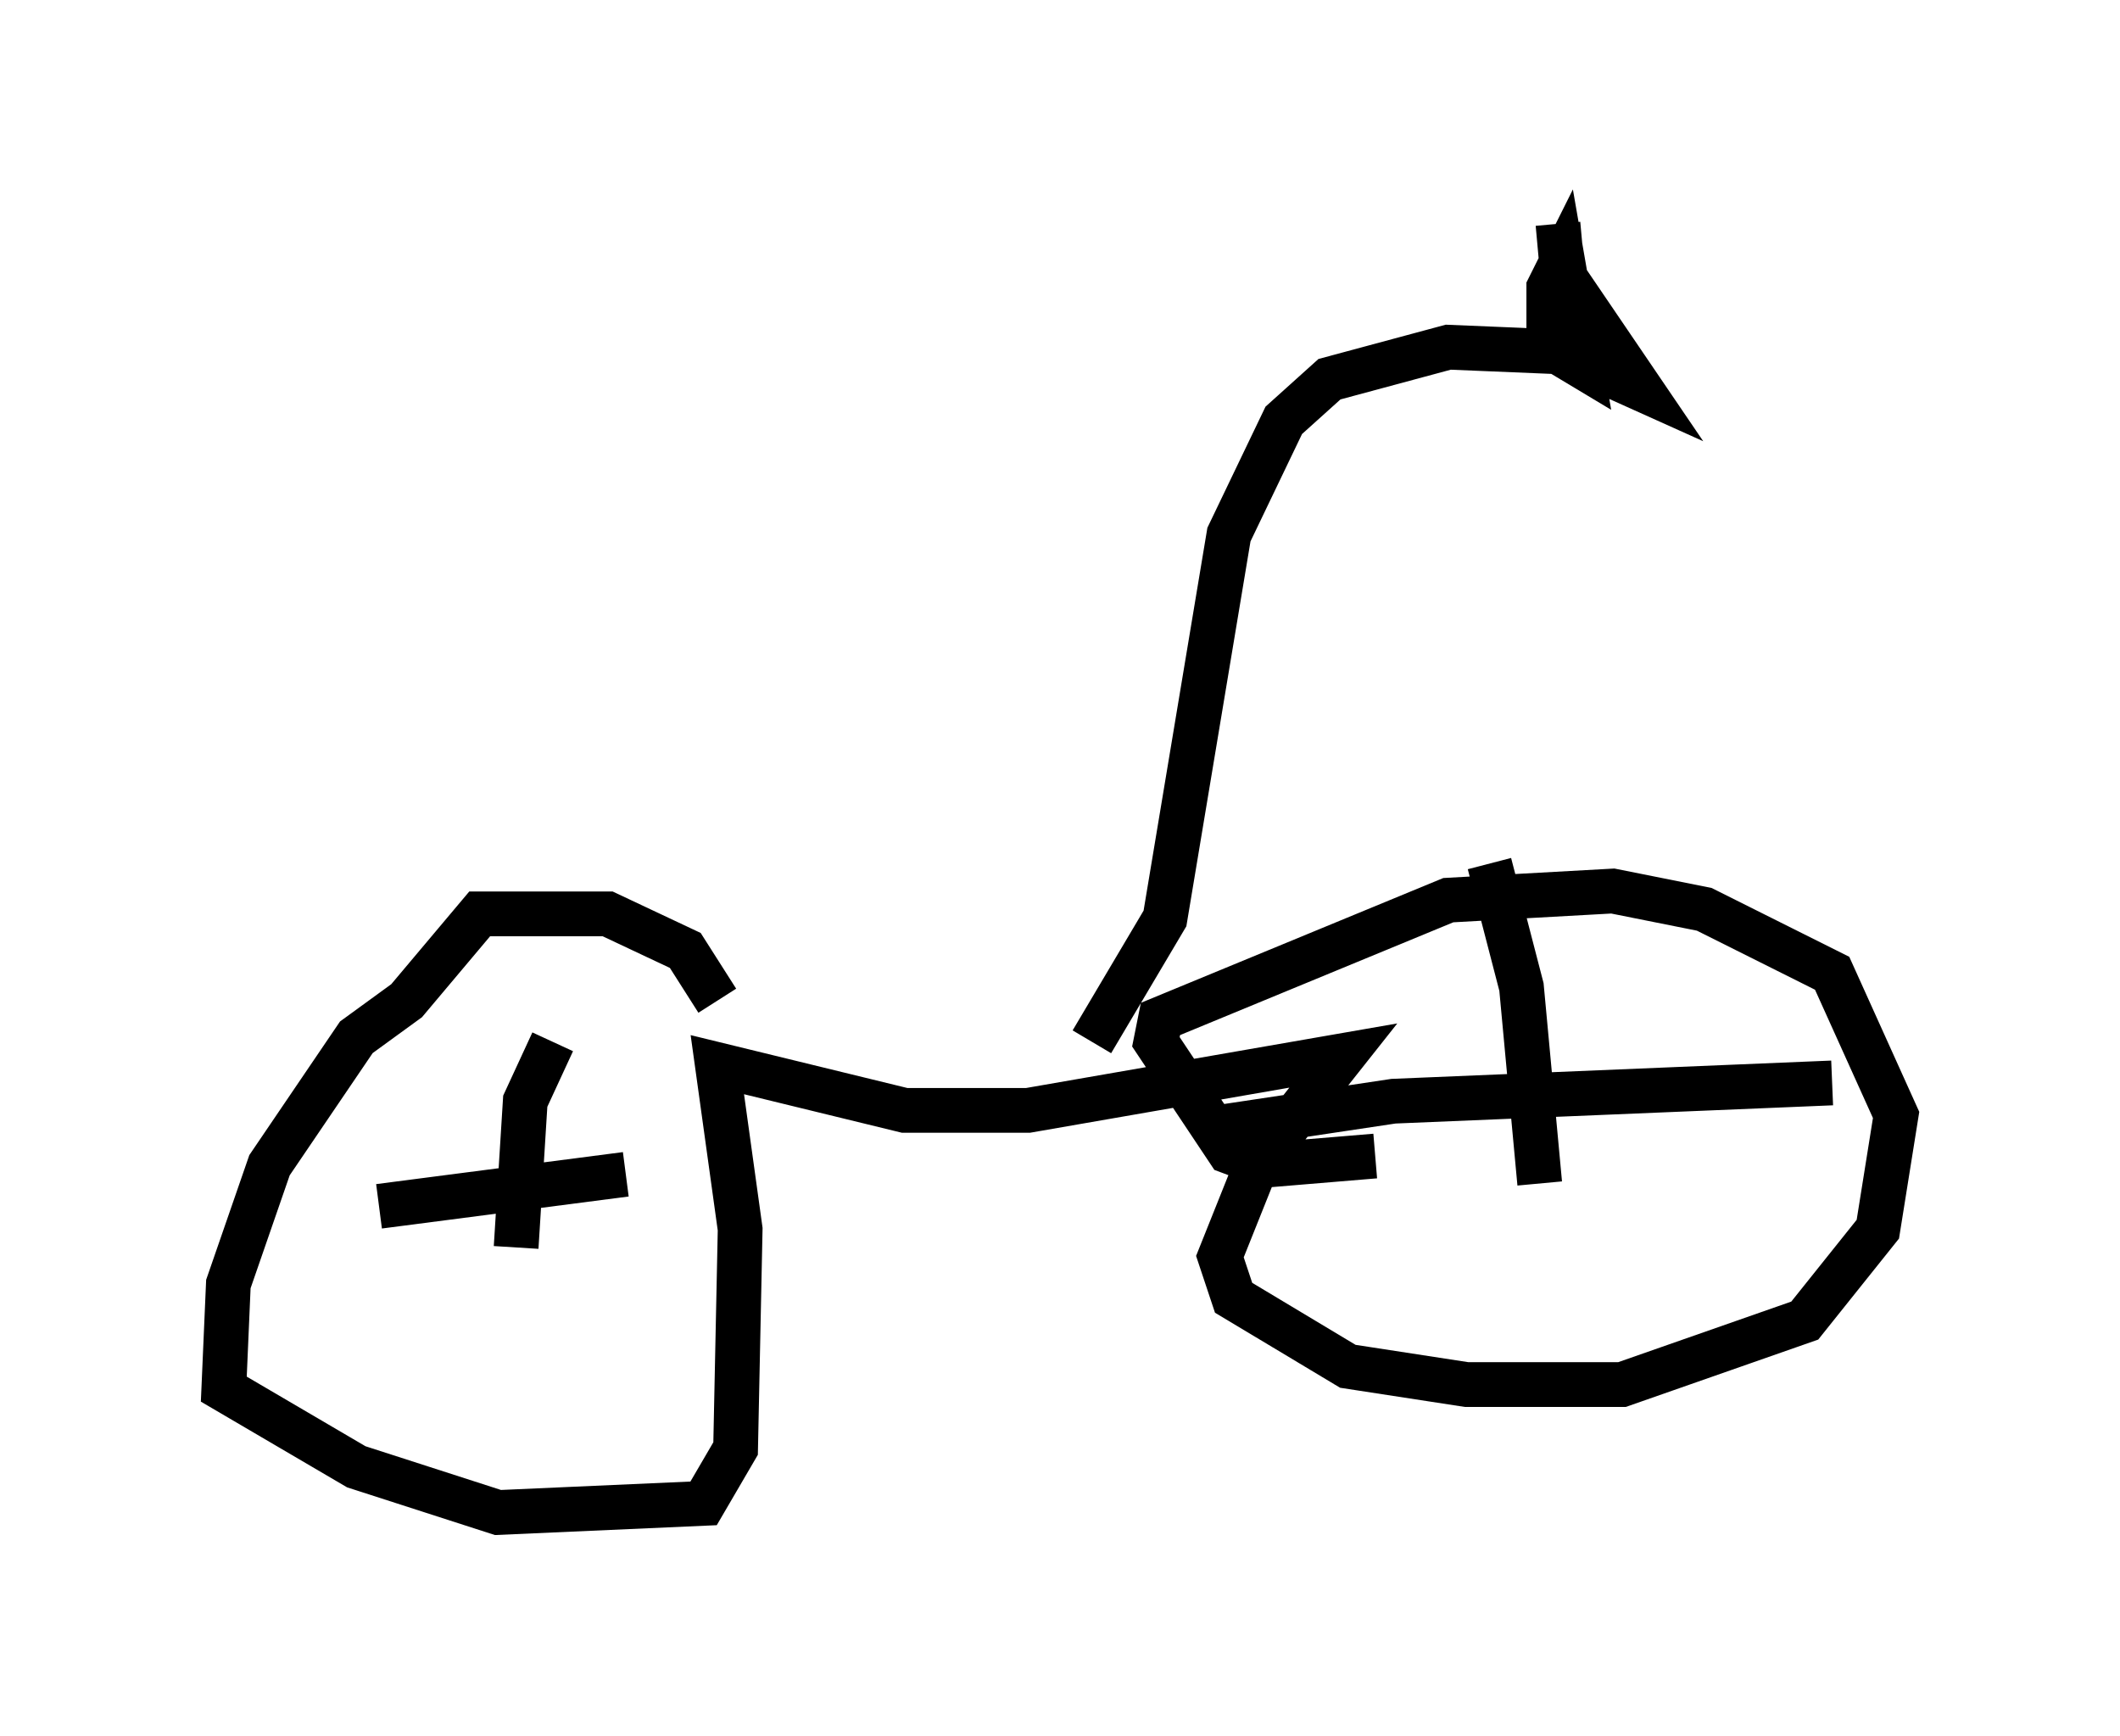 <?xml version="1.0" encoding="utf-8" ?>
<svg baseProfile="full" height="38.788" version="1.1" width="47.363" xmlns="http://www.w3.org/2000/svg" xmlns:ev="http://www.w3.org/2001/xml-events" xmlns:xlink="http://www.w3.org/1999/xlink"><defs /><rect fill="white" height="38.788" width="47.363" x="0" y="0" /><path d="M16.229, 23.988 m-0.204, -1.633 l-0.715, -1.123 -1.735, -0.817 l-2.858, 0.0 -1.633, 1.94 l-1.123, 0.817 -1.94, 2.858 l-0.919, 2.654 -0.102, 2.348 l2.96, 1.735 3.165, 1.021 l4.594, -0.204 0.715, -1.225 l0.102, -4.9 -0.51, -3.675 l4.185, 1.021 2.756, 0.0 l7.044, -1.225 -1.94, 2.45 l-0.817, 2.042 0.306, 0.919 l2.552, 1.531 2.654, 0.408 l3.471, 0.0 4.083, -1.429 l1.633, -2.042 0.408, -2.552 l-1.429, -3.165 -2.858, -1.429 l-2.042, -0.408 -3.675, 0.204 l-6.431, 2.654 -0.102, 0.51 l1.633, 2.45 0.817, 0.306 l2.45, -0.204 m2.552, -6.533 l0.715, 2.756 0.408, 4.39 m-7.35, -1.225 l4.083, -0.613 9.8, -0.408 m-28.584, -0.919 l-0.613, 1.327 -0.204, 3.267 m-3.063, -0.919 l5.513, -0.715 m10.413, -2.96 l1.633, -2.756 1.429, -8.575 l1.225, -2.552 1.021, -0.919 l2.654, -0.715 2.45, 0.102 l0.51, 0.306 -0.408, -2.348 l-0.306, 0.613 0.0, 1.327 l2.042, 0.919 -1.735, -2.552 l-0.102, -1.123 " fill="none" stroke="black" stroke-width="1" /></svg>